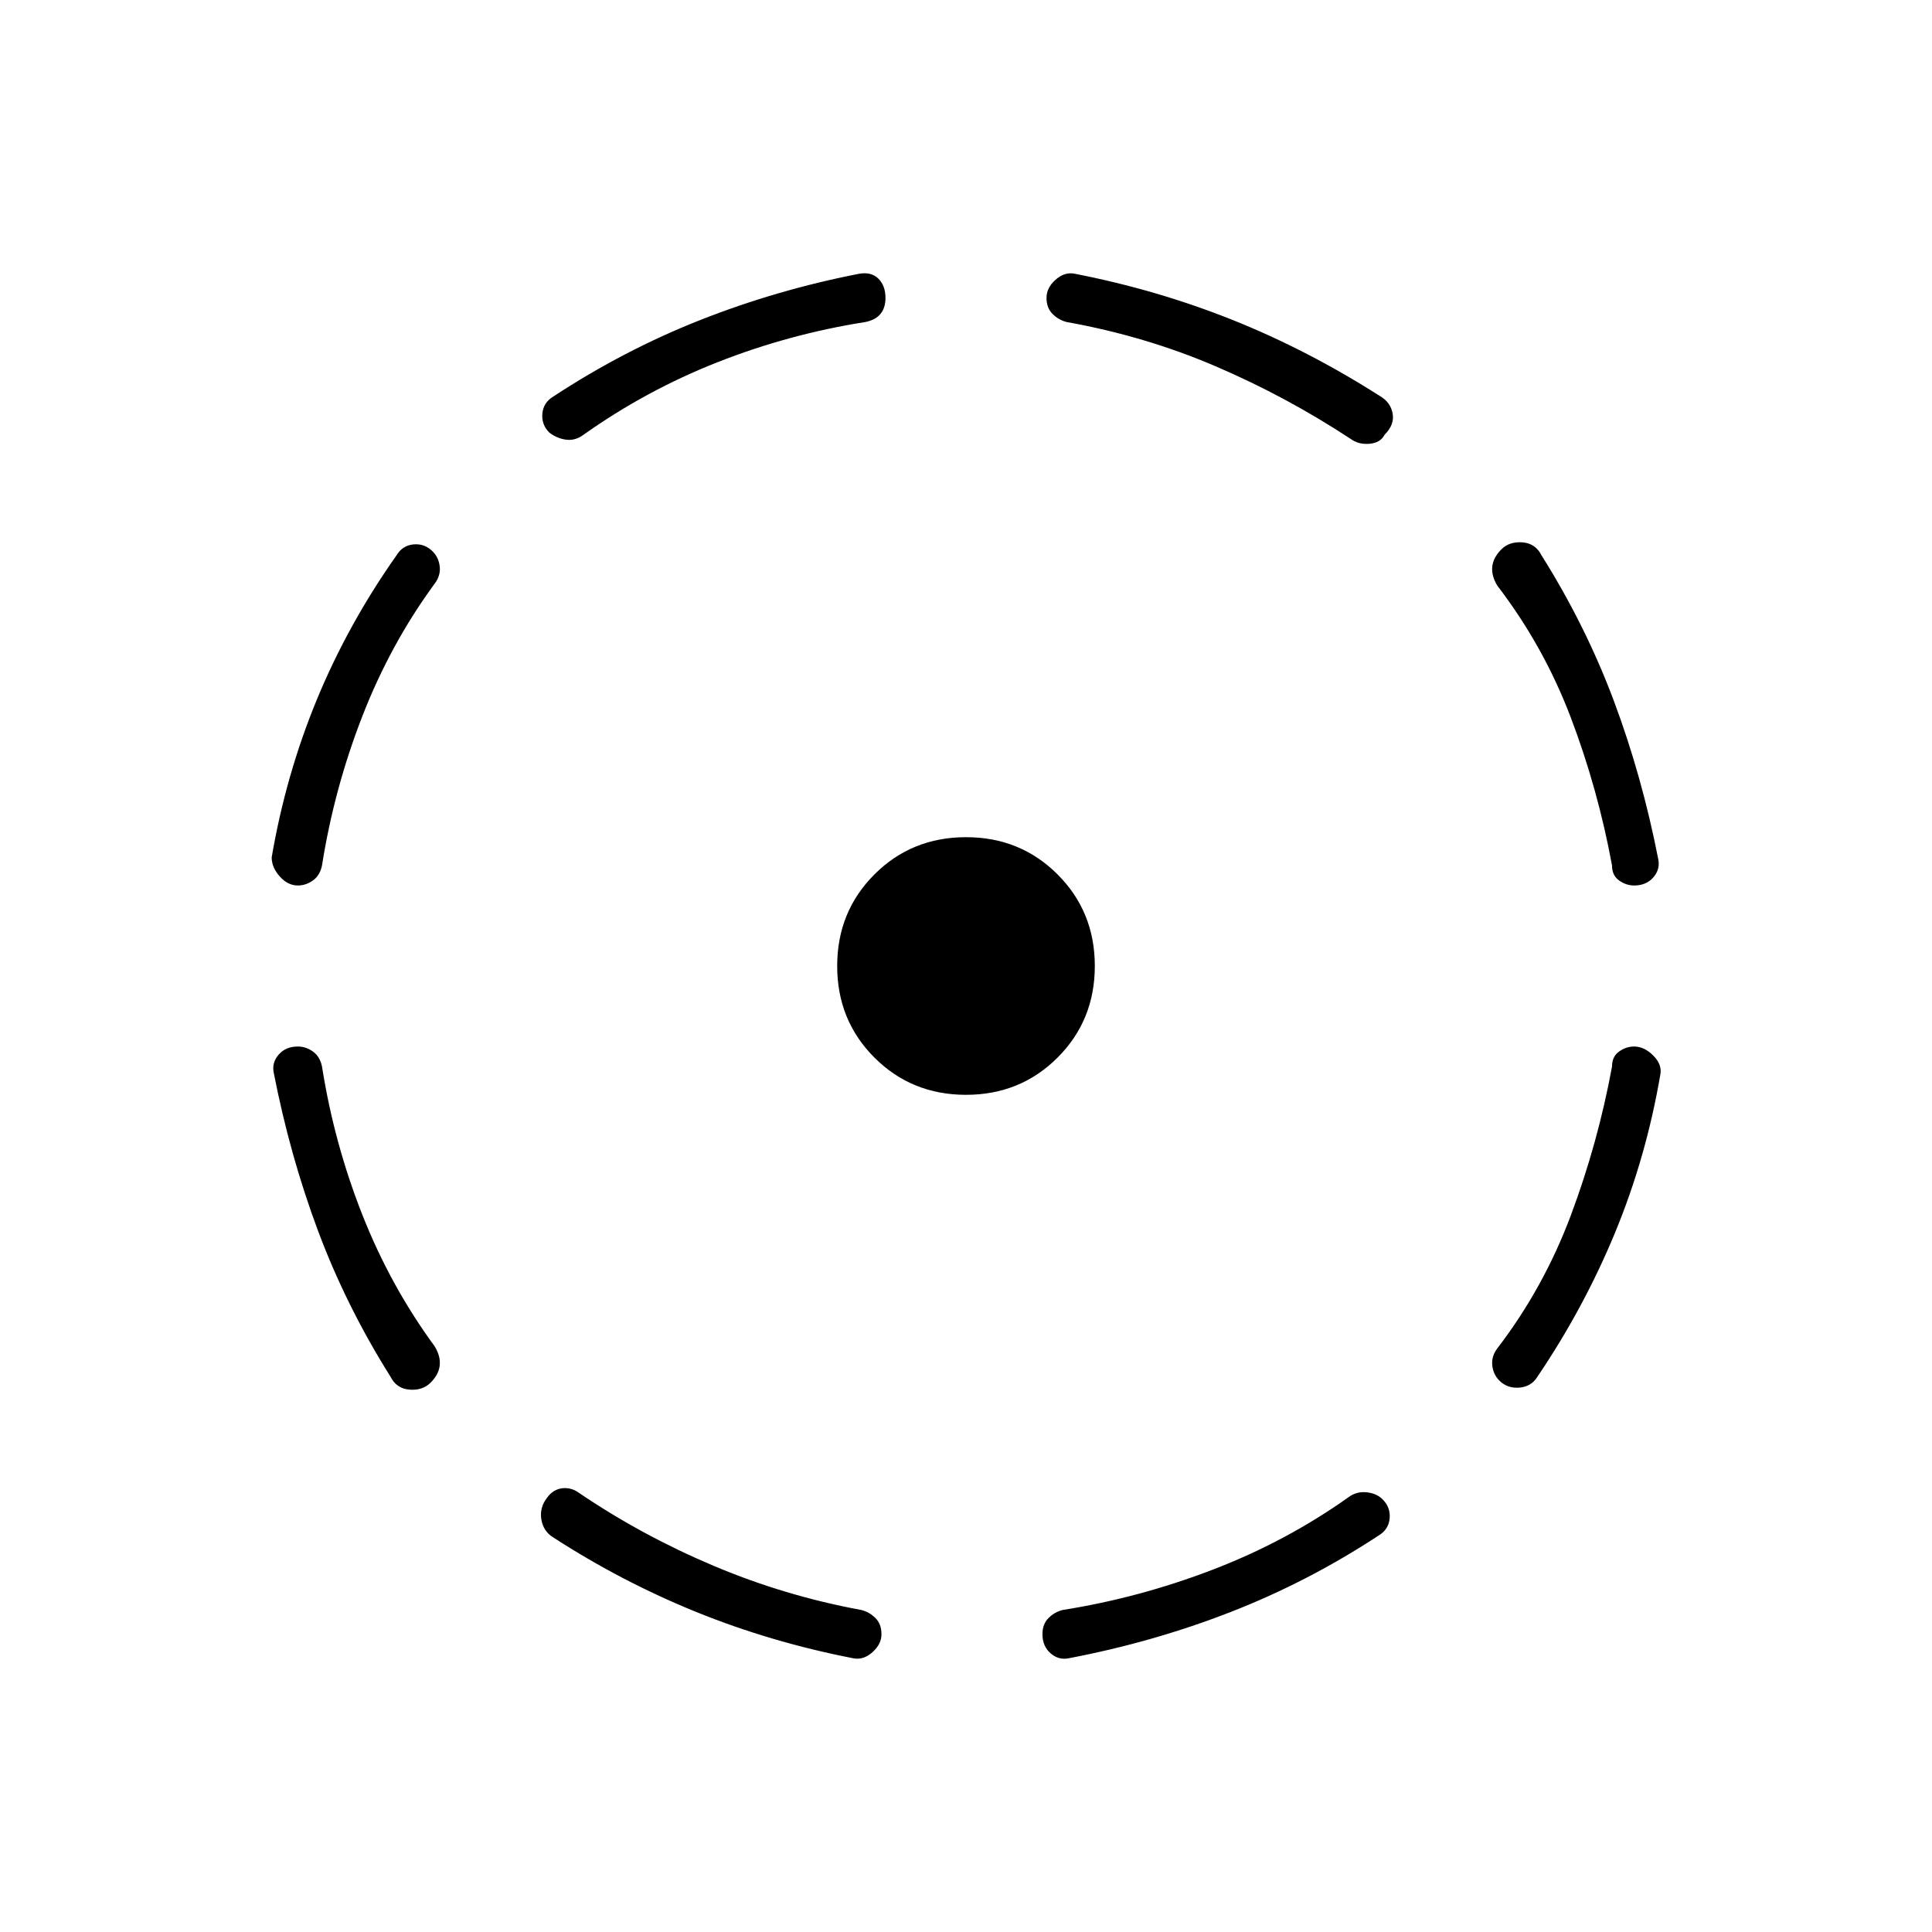 <svg xmlns="http://www.w3.org/2000/svg" height="40" width="40"><path d="M22.125 34.333Q21.917 34.375 21.75 34.229Q21.583 34.083 21.583 33.833Q21.583 33.625 21.708 33.5Q21.833 33.375 22 33.333Q23.583 33.083 25.104 32.5Q26.625 31.917 27.917 31Q28.083 30.875 28.292 30.896Q28.5 30.917 28.625 31.042Q28.792 31.208 28.771 31.438Q28.75 31.667 28.542 31.792Q27.083 32.75 25.479 33.375Q23.875 34 22.125 34.333ZM31.042 28.583Q30.917 28.458 30.896 28.271Q30.875 28.083 31 27.917Q31.958 26.667 32.521 25.167Q33.083 23.667 33.375 22.083Q33.375 21.875 33.521 21.771Q33.667 21.667 33.833 21.667Q34.042 21.667 34.229 21.854Q34.417 22.042 34.375 22.25Q34.083 23.958 33.438 25.521Q32.792 27.083 31.833 28.5Q31.708 28.708 31.458 28.729Q31.208 28.75 31.042 28.583ZM33.833 18.333Q33.667 18.333 33.521 18.229Q33.375 18.125 33.375 17.917Q33.083 16.333 32.521 14.854Q31.958 13.375 31 12.125Q30.875 11.917 30.896 11.729Q30.917 11.542 31.083 11.375Q31.25 11.208 31.521 11.229Q31.792 11.25 31.917 11.5Q32.833 12.958 33.417 14.521Q34 16.083 34.333 17.792Q34.375 18 34.229 18.167Q34.083 18.333 33.833 18.333ZM27.958 9.083Q26.625 8.208 25.167 7.583Q23.708 6.958 22.083 6.667Q21.917 6.625 21.792 6.5Q21.667 6.375 21.667 6.167Q21.667 5.958 21.854 5.792Q22.042 5.625 22.25 5.667Q23.958 6 25.521 6.625Q27.083 7.25 28.583 8.208Q28.792 8.333 28.833 8.563Q28.875 8.792 28.667 9Q28.583 9.167 28.354 9.188Q28.125 9.208 27.958 9.083ZM11.375 8.958Q11.208 8.792 11.229 8.563Q11.25 8.333 11.458 8.208Q12.917 7.25 14.5 6.625Q16.083 6 17.792 5.667Q18.042 5.625 18.188 5.771Q18.333 5.917 18.333 6.167Q18.333 6.375 18.229 6.5Q18.125 6.625 17.917 6.667Q16.333 6.917 14.854 7.5Q13.375 8.083 12.083 9Q11.917 9.125 11.729 9.104Q11.542 9.083 11.375 8.958ZM6.167 18.333Q5.958 18.333 5.792 18.146Q5.625 17.958 5.625 17.75Q5.917 16.042 6.562 14.479Q7.208 12.917 8.208 11.5Q8.333 11.292 8.562 11.271Q8.792 11.25 8.958 11.417Q9.083 11.542 9.104 11.729Q9.125 11.917 9 12.083Q8.083 13.333 7.5 14.833Q6.917 16.333 6.667 17.917Q6.625 18.125 6.479 18.229Q6.333 18.333 6.167 18.333ZM8.083 28.5Q7.167 27.042 6.583 25.479Q6 23.917 5.667 22.208Q5.625 22 5.771 21.833Q5.917 21.667 6.167 21.667Q6.333 21.667 6.479 21.771Q6.625 21.875 6.667 22.083Q6.917 23.667 7.5 25.146Q8.083 26.625 9 27.875Q9.125 28.083 9.104 28.271Q9.083 28.458 8.917 28.625Q8.75 28.792 8.479 28.771Q8.208 28.75 8.083 28.5ZM17.667 34.333Q15.958 34 14.417 33.375Q12.875 32.75 11.458 31.833Q11.25 31.708 11.208 31.458Q11.167 31.208 11.333 31Q11.458 30.833 11.646 30.812Q11.833 30.792 12 30.917Q13.292 31.792 14.771 32.417Q16.25 33.042 17.833 33.333Q18 33.375 18.125 33.5Q18.25 33.625 18.25 33.833Q18.25 34.042 18.062 34.208Q17.875 34.375 17.667 34.333ZM20 22.667Q18.875 22.667 18.104 21.896Q17.333 21.125 17.333 20Q17.333 18.875 18.104 18.104Q18.875 17.333 20 17.333Q21.125 17.333 21.896 18.104Q22.667 18.875 22.667 20Q22.667 21.125 21.896 21.896Q21.125 22.667 20 22.667Z"/></svg>